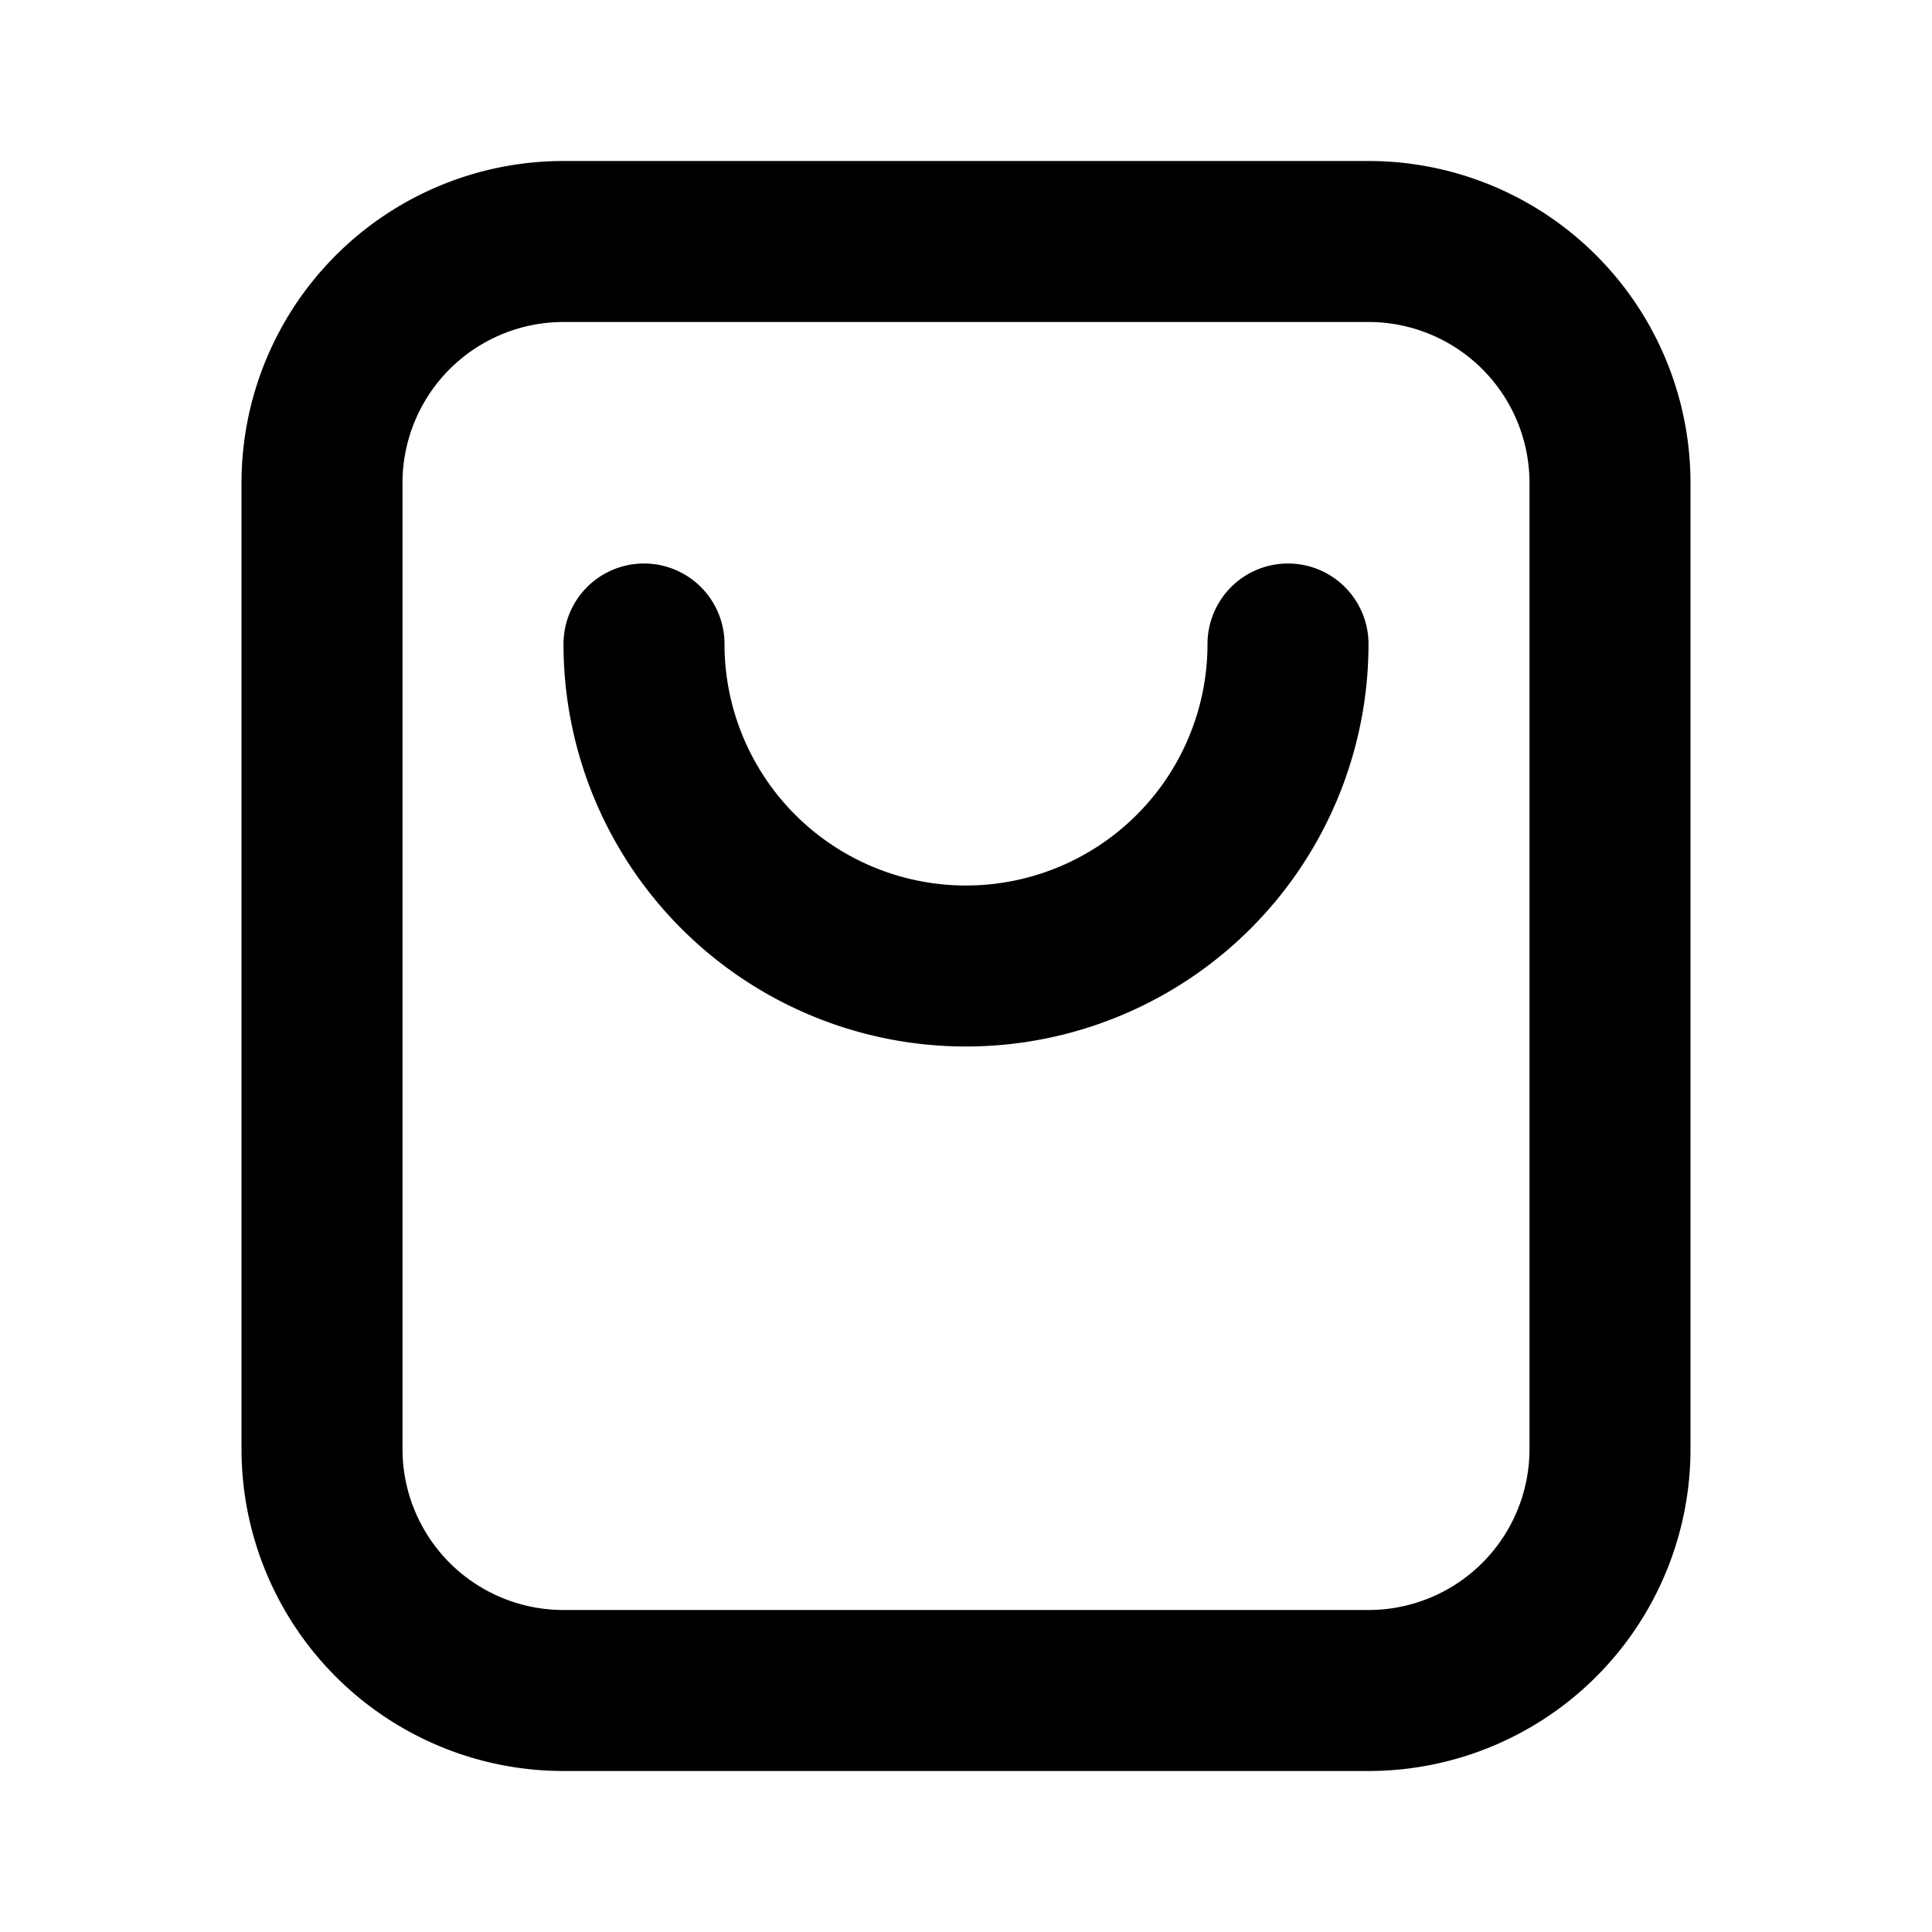 <svg xmlns="http://www.w3.org/2000/svg" width="24" height="24" fill="none" viewBox="0 0 24 24">
  <path stroke="#000" stroke-linecap="round" stroke-width="2" d="M8 8a4 4 0 0 0 8 0M7 21h10a3 3 0 0 0 3-3V6a3 3 0 0 0-3-3H7a3 3 0 0 0-3 3v12a3 3 0 0 0 3 3Z"/>
</svg>
